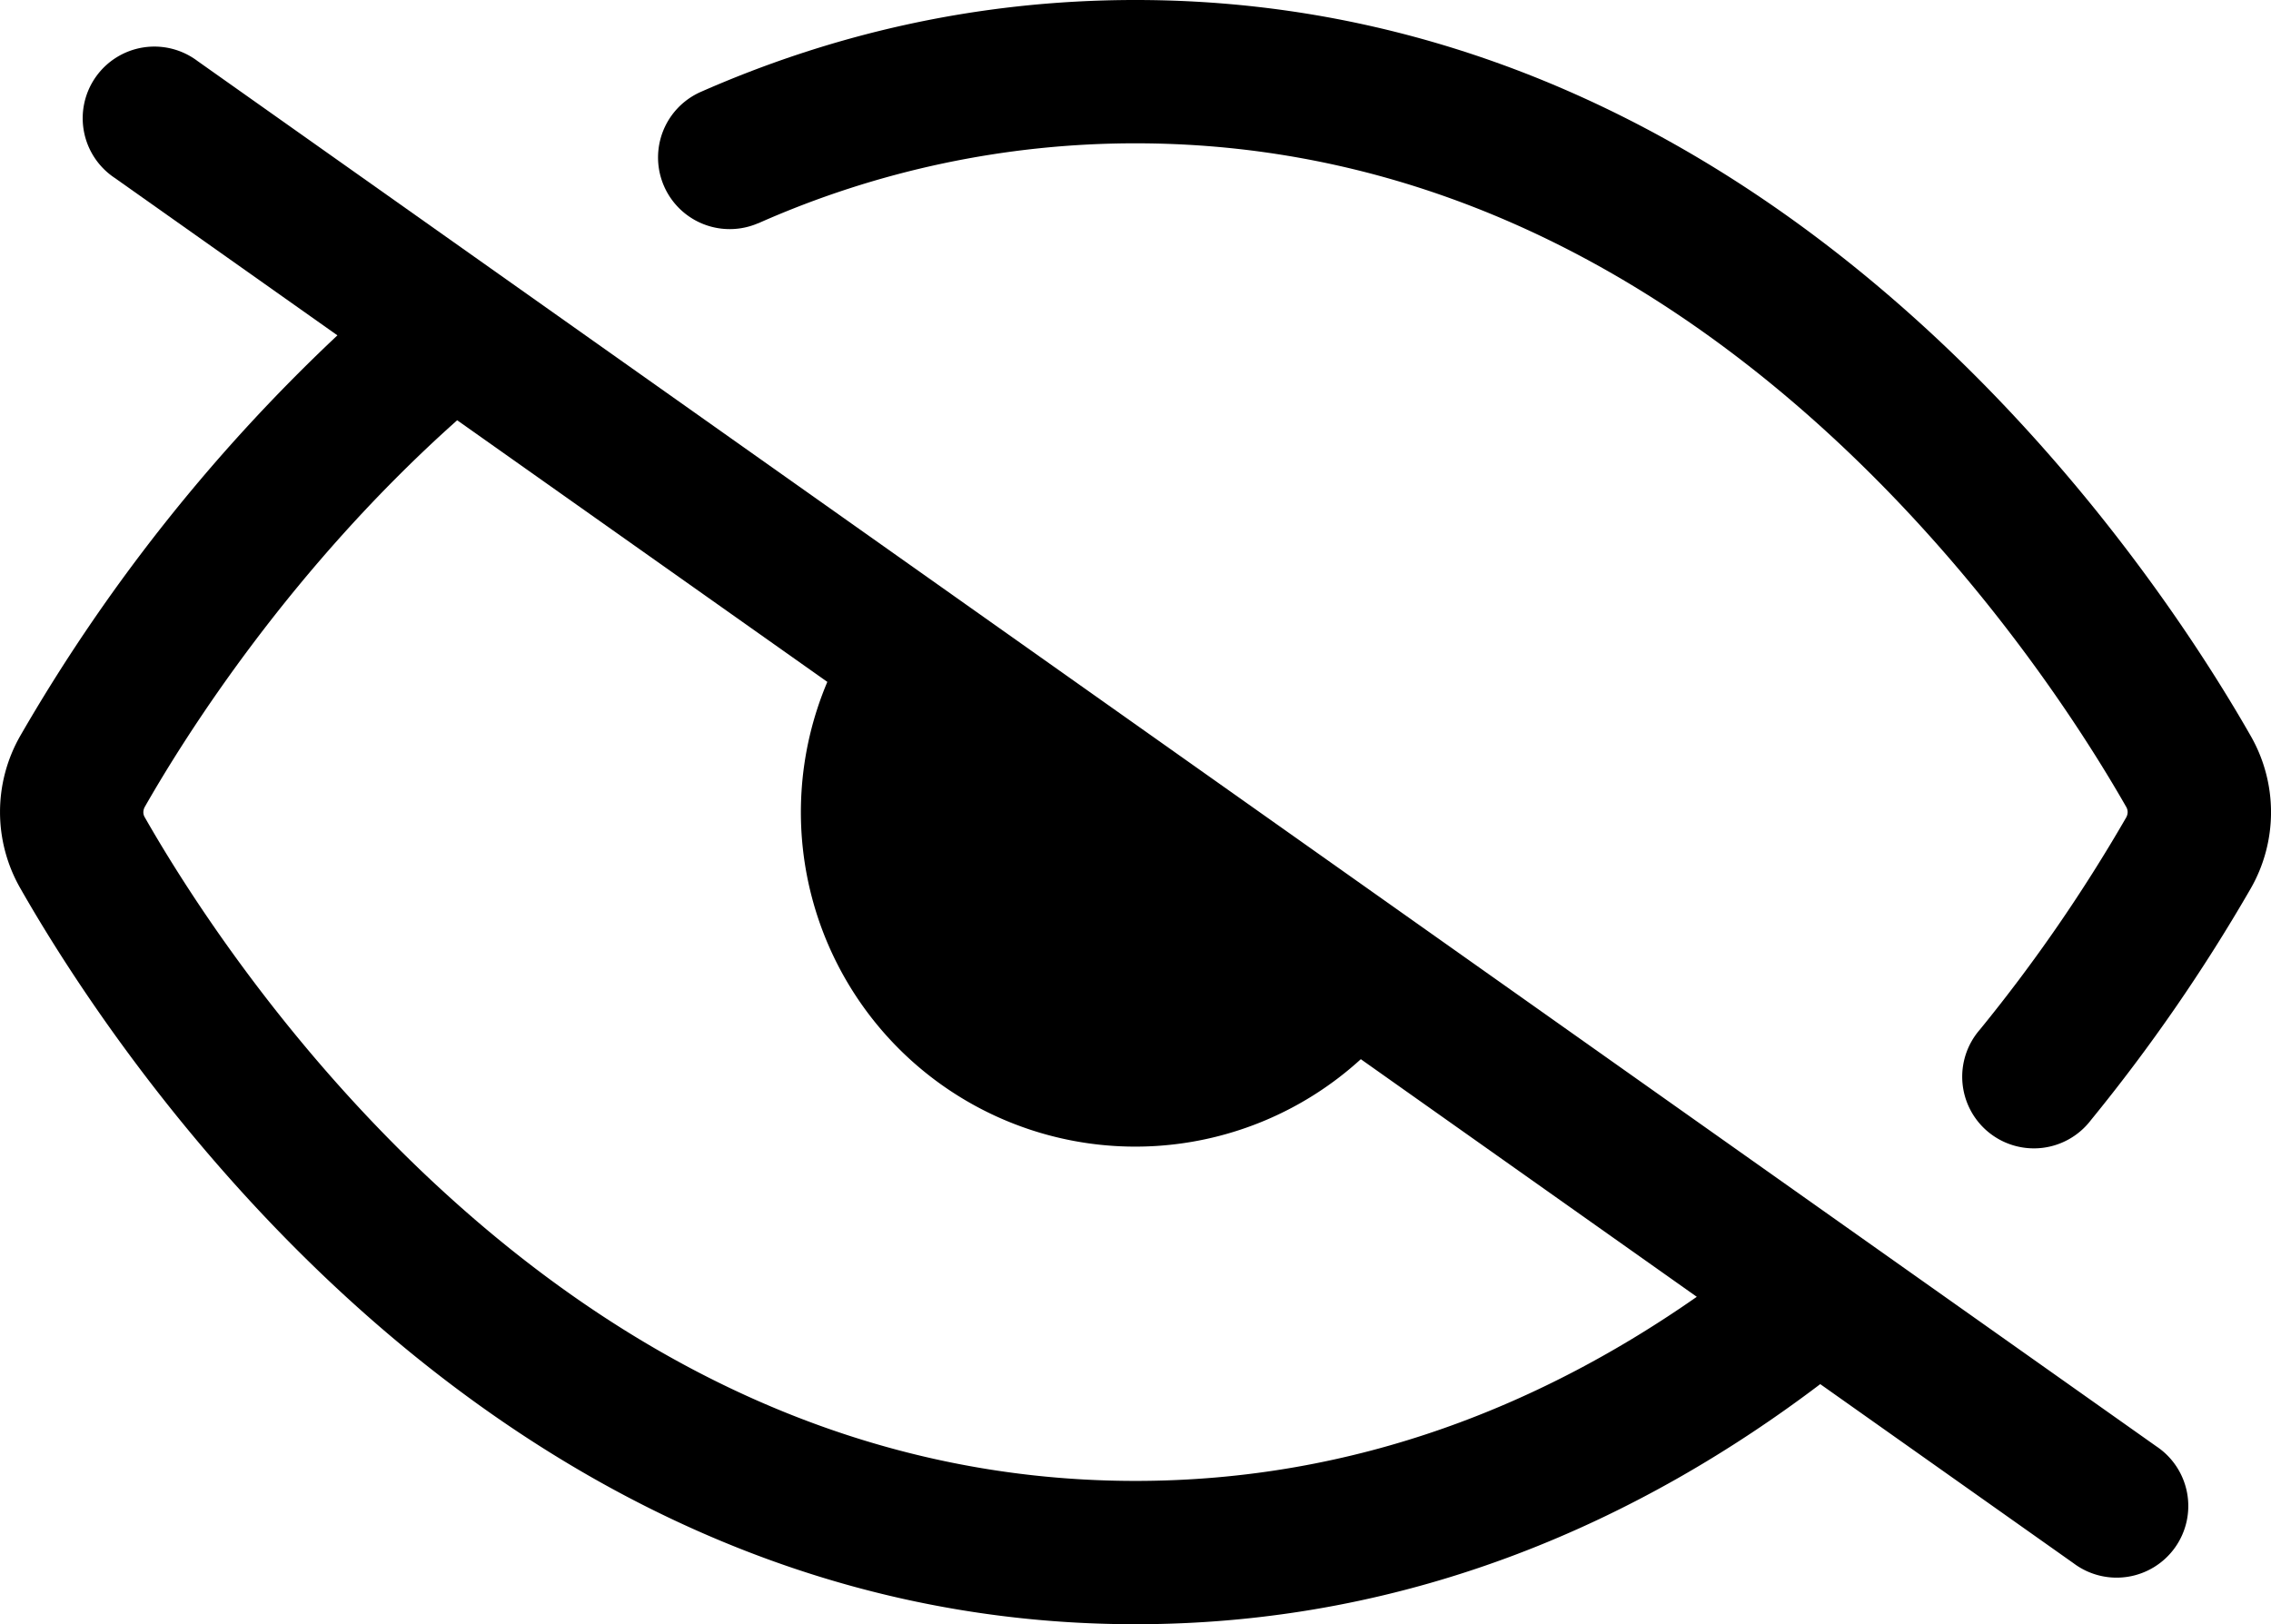 <?xml version="1.0" encoding="UTF-8" standalone="no"?>
<!-- Uploaded to: SVG Repo, www.svgrepo.com, Generator: SVG Repo Mixer Tools -->

<svg
   fill="#000000"
   width="792.21"
   height="566.667"
   viewBox="0 0 23.766 17"
   version="1.1"
   id="svg2"
   sodipodi:docname="eye-closed.svg"
   inkscape:version="1.3.2 (091e20ef0f, 2023-11-25)"
   xmlns:inkscape="http://www.inkscape.org/namespaces/inkscape"
   xmlns:sodipodi="http://sodipodi.sourceforge.net/DTD/sodipodi-0.dtd"
   xmlns="http://www.w3.org/2000/svg"
   xmlns:svg="http://www.w3.org/2000/svg">
  <defs
     id="defs2" />
  <sodipodi:namedview
     id="namedview2"
     pagecolor="#ffffff"
     bordercolor="#000000"
     borderopacity="0.25"
     inkscape:showpageshadow="2"
     inkscape:pageopacity="0.0"
     inkscape:pagecheckerboard="0"
     inkscape:deskcolor="#d1d1d1"
     inkscape:zoom="1.03625"
     inkscape:cx="396.13993"
     inkscape:cy="283.23281"
     inkscape:window-width="1920"
     inkscape:window-height="1011"
     inkscape:window-x="0"
     inkscape:window-y="0"
     inkscape:window-maximized="1"
     inkscape:current-layer="svg2" />
  <path
     d="M 7.935,2.337 A 9.715,9.715 0 0 1 11.883,1.5 c 2.955,0 5.309,1.315 7.06,2.864 1.756,1.553 2.866,3.307 3.307,4.08 a 0.11,0.11 0 0 1 0.016,0.055 0.122,0.122 0 0 1 -0.017,0.06 16.766,16.766 0 0 1 -1.53,2.218 0.75,0.75 0 1 0 1.163,0.946 18.253,18.253 0 0 0 1.67,-2.42 1.607,1.607 0 0 0 10e-4,-1.602 c -0.485,-0.85 -1.69,-2.757 -3.616,-4.46 -1.93,-1.707 -4.622,-3.241 -8.054,-3.241 -1.695,0 -3.215,0.374 -4.552,0.963 a 0.75,0.75 0 0 0 0.604,1.373 z"
     id="path1" />
  <path
     fill-rule="evenodd"
     d="m 19.049,14.487 c -1.838,1.393 -4.233,2.513 -7.166,2.513 -3.432,0 -6.125,-1.534 -8.054,-3.24 -1.926,-1.704 -3.132,-3.612 -3.616,-4.462 a 1.606,1.606 0 0 1 0.001,-1.6 A 18.305,18.305 0 0 1 3.531,3.51 l -2.331,-1.648 a 0.75,0.75 0 1 1 0.866,-1.224 l 20.5,14.5 a 0.75,0.75 0 1 1 -0.866,1.224 z M 4.785,4.398 c -1.73,1.541 -2.828,3.273 -3.268,4.044 a 0.118,0.118 0 0 0 -0.017,0.059 c 0,0.015 0.003,0.034 0.016,0.055 0.441,0.774 1.551,2.527 3.307,4.08 1.75,1.549 4.105,2.864 7.06,2.864 2.334,0 4.29,-0.82 5.874,-1.927 l -3.516,-2.487 A 3.5,3.5 0 0 1 8.658,7.137 l -3.873,-2.738 z"
     id="path2" />
</svg>
